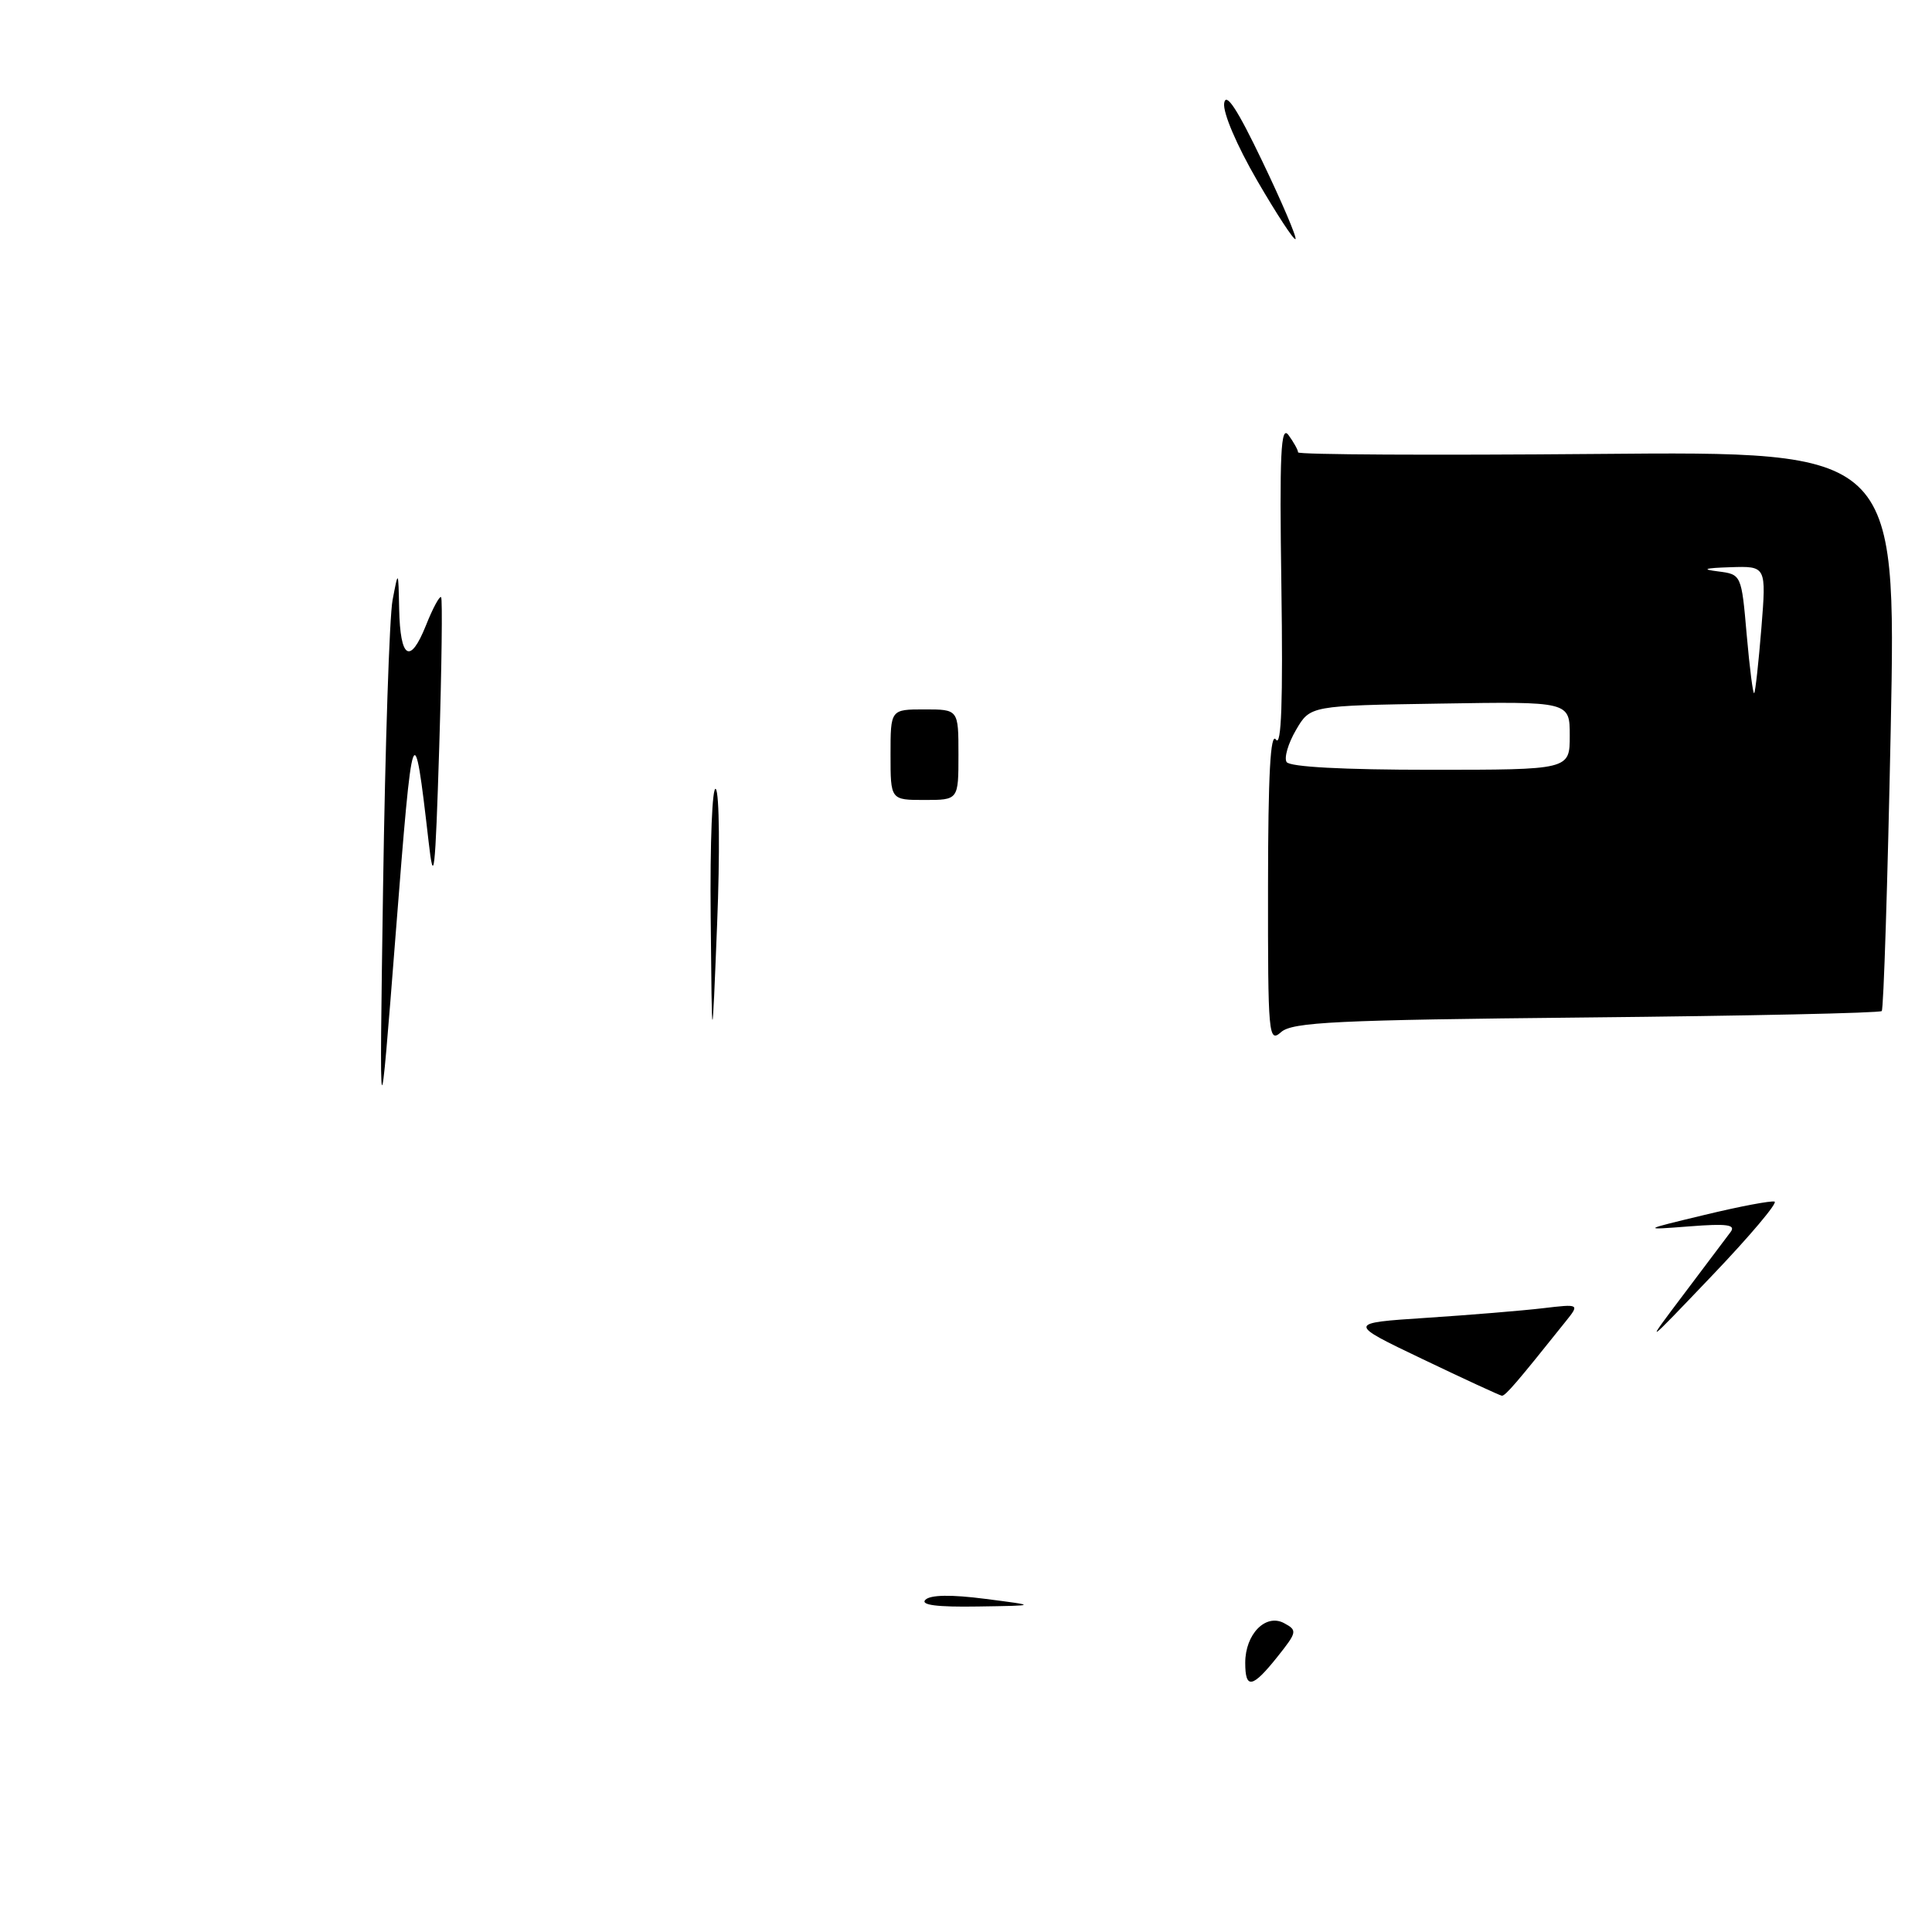 <?xml version="1.0" encoding="UTF-8" standalone="no"?>
<!DOCTYPE svg PUBLIC "-//W3C//DTD SVG 1.1//EN" "http://www.w3.org/Graphics/SVG/1.1/DTD/svg11.dtd" >
<svg xmlns="http://www.w3.org/2000/svg" xmlns:xlink="http://www.w3.org/1999/xlink" version="1.1" viewBox="0 0 256 256">
 <g >
 <path fill="currentColor"
d=" M 210.20 134.82 C 231.48 134.61 249.10 134.23 249.34 133.97 C 249.59 133.71 250.12 116.92 250.53 96.65 C 251.26 59.80 251.26 59.80 211.63 60.15 C 189.83 60.34 172.00 60.25 172.00 59.94 C 172.00 59.63 171.43 58.61 170.74 57.66 C 169.71 56.25 169.53 59.99 169.79 77.72 C 170.01 92.96 169.79 99.05 169.07 98.00 C 168.34 96.94 168.03 102.67 168.02 117.40 C 168.00 137.24 168.09 138.23 169.75 136.76 C 171.25 135.43 177.03 135.15 210.20 134.82 Z  M 165.00 220.33 C 165.00 216.54 167.70 213.77 170.14 215.07 C 171.93 216.03 171.88 216.25 169.26 219.54 C 165.94 223.70 165.00 223.87 165.00 220.33 Z  M 122.62 211.98 C 123.28 211.32 126.02 211.27 130.57 211.86 C 137.50 212.75 137.50 212.75 129.55 212.87 C 124.17 212.96 121.93 212.67 122.62 211.98 Z  M 188.50 180.09 C 178.50 175.31 178.50 175.31 189.00 174.62 C 194.78 174.24 201.71 173.67 204.41 173.35 C 209.33 172.77 209.33 172.77 207.41 175.16 C 200.95 183.25 199.45 184.99 199.00 184.94 C 198.72 184.90 194.00 182.72 188.50 180.09 Z  M 223.10 171.50 C 226.00 167.65 228.79 163.94 229.31 163.25 C 230.04 162.28 228.85 162.11 223.87 162.50 C 217.50 162.99 217.50 162.99 225.91 160.97 C 230.54 159.85 234.69 159.07 235.14 159.22 C 235.58 159.37 231.87 163.78 226.88 169.00 C 217.82 178.50 217.82 178.50 223.10 171.50 Z  M 50.76 117.50 C 51.04 98.80 51.60 81.70 52.02 79.50 C 52.78 75.50 52.78 75.50 52.89 80.69 C 53.03 87.31 54.34 88.11 56.44 82.87 C 57.34 80.60 58.25 78.92 58.45 79.13 C 58.64 79.33 58.53 88.28 58.20 99.00 C 57.67 115.92 57.48 117.57 56.79 111.50 C 54.83 94.47 54.69 94.88 52.45 123.50 C 50.26 151.50 50.26 151.50 50.76 117.50 Z  M 94.17 121.55 C 94.07 111.57 94.38 104.02 94.85 104.55 C 95.32 105.07 95.40 113.15 95.02 122.50 C 94.34 139.50 94.34 139.50 94.17 121.55 Z  M 118.00 100.00 C 118.00 94.00 118.00 94.00 122.50 94.00 C 127.00 94.00 127.00 94.00 127.00 100.00 C 127.00 106.00 127.00 106.00 122.50 106.00 C 118.00 106.00 118.00 106.00 118.00 100.00 Z  M 166.59 23.94 C 163.89 19.29 162.02 14.92 162.21 13.67 C 162.44 12.15 163.95 14.45 167.28 21.41 C 169.89 26.85 171.86 31.48 171.66 31.68 C 171.46 31.88 169.18 28.40 166.59 23.94 Z  M 170.48 100.97 C 170.13 100.41 170.69 98.49 171.73 96.72 C 173.61 93.50 173.61 93.50 190.80 93.23 C 208.00 92.95 208.00 92.95 208.00 97.48 C 208.00 102.00 208.00 102.00 189.56 102.00 C 178.01 102.00 170.88 101.62 170.48 100.97 Z  M 231.45 84.14 C 230.75 76.11 230.75 76.11 227.63 75.71 C 225.39 75.43 225.85 75.27 229.27 75.16 C 234.05 75.00 234.05 75.00 233.39 83.25 C 233.02 87.79 232.60 91.65 232.44 91.84 C 232.28 92.03 231.84 88.56 231.45 84.14 Z "/>
</g>
</svg>
